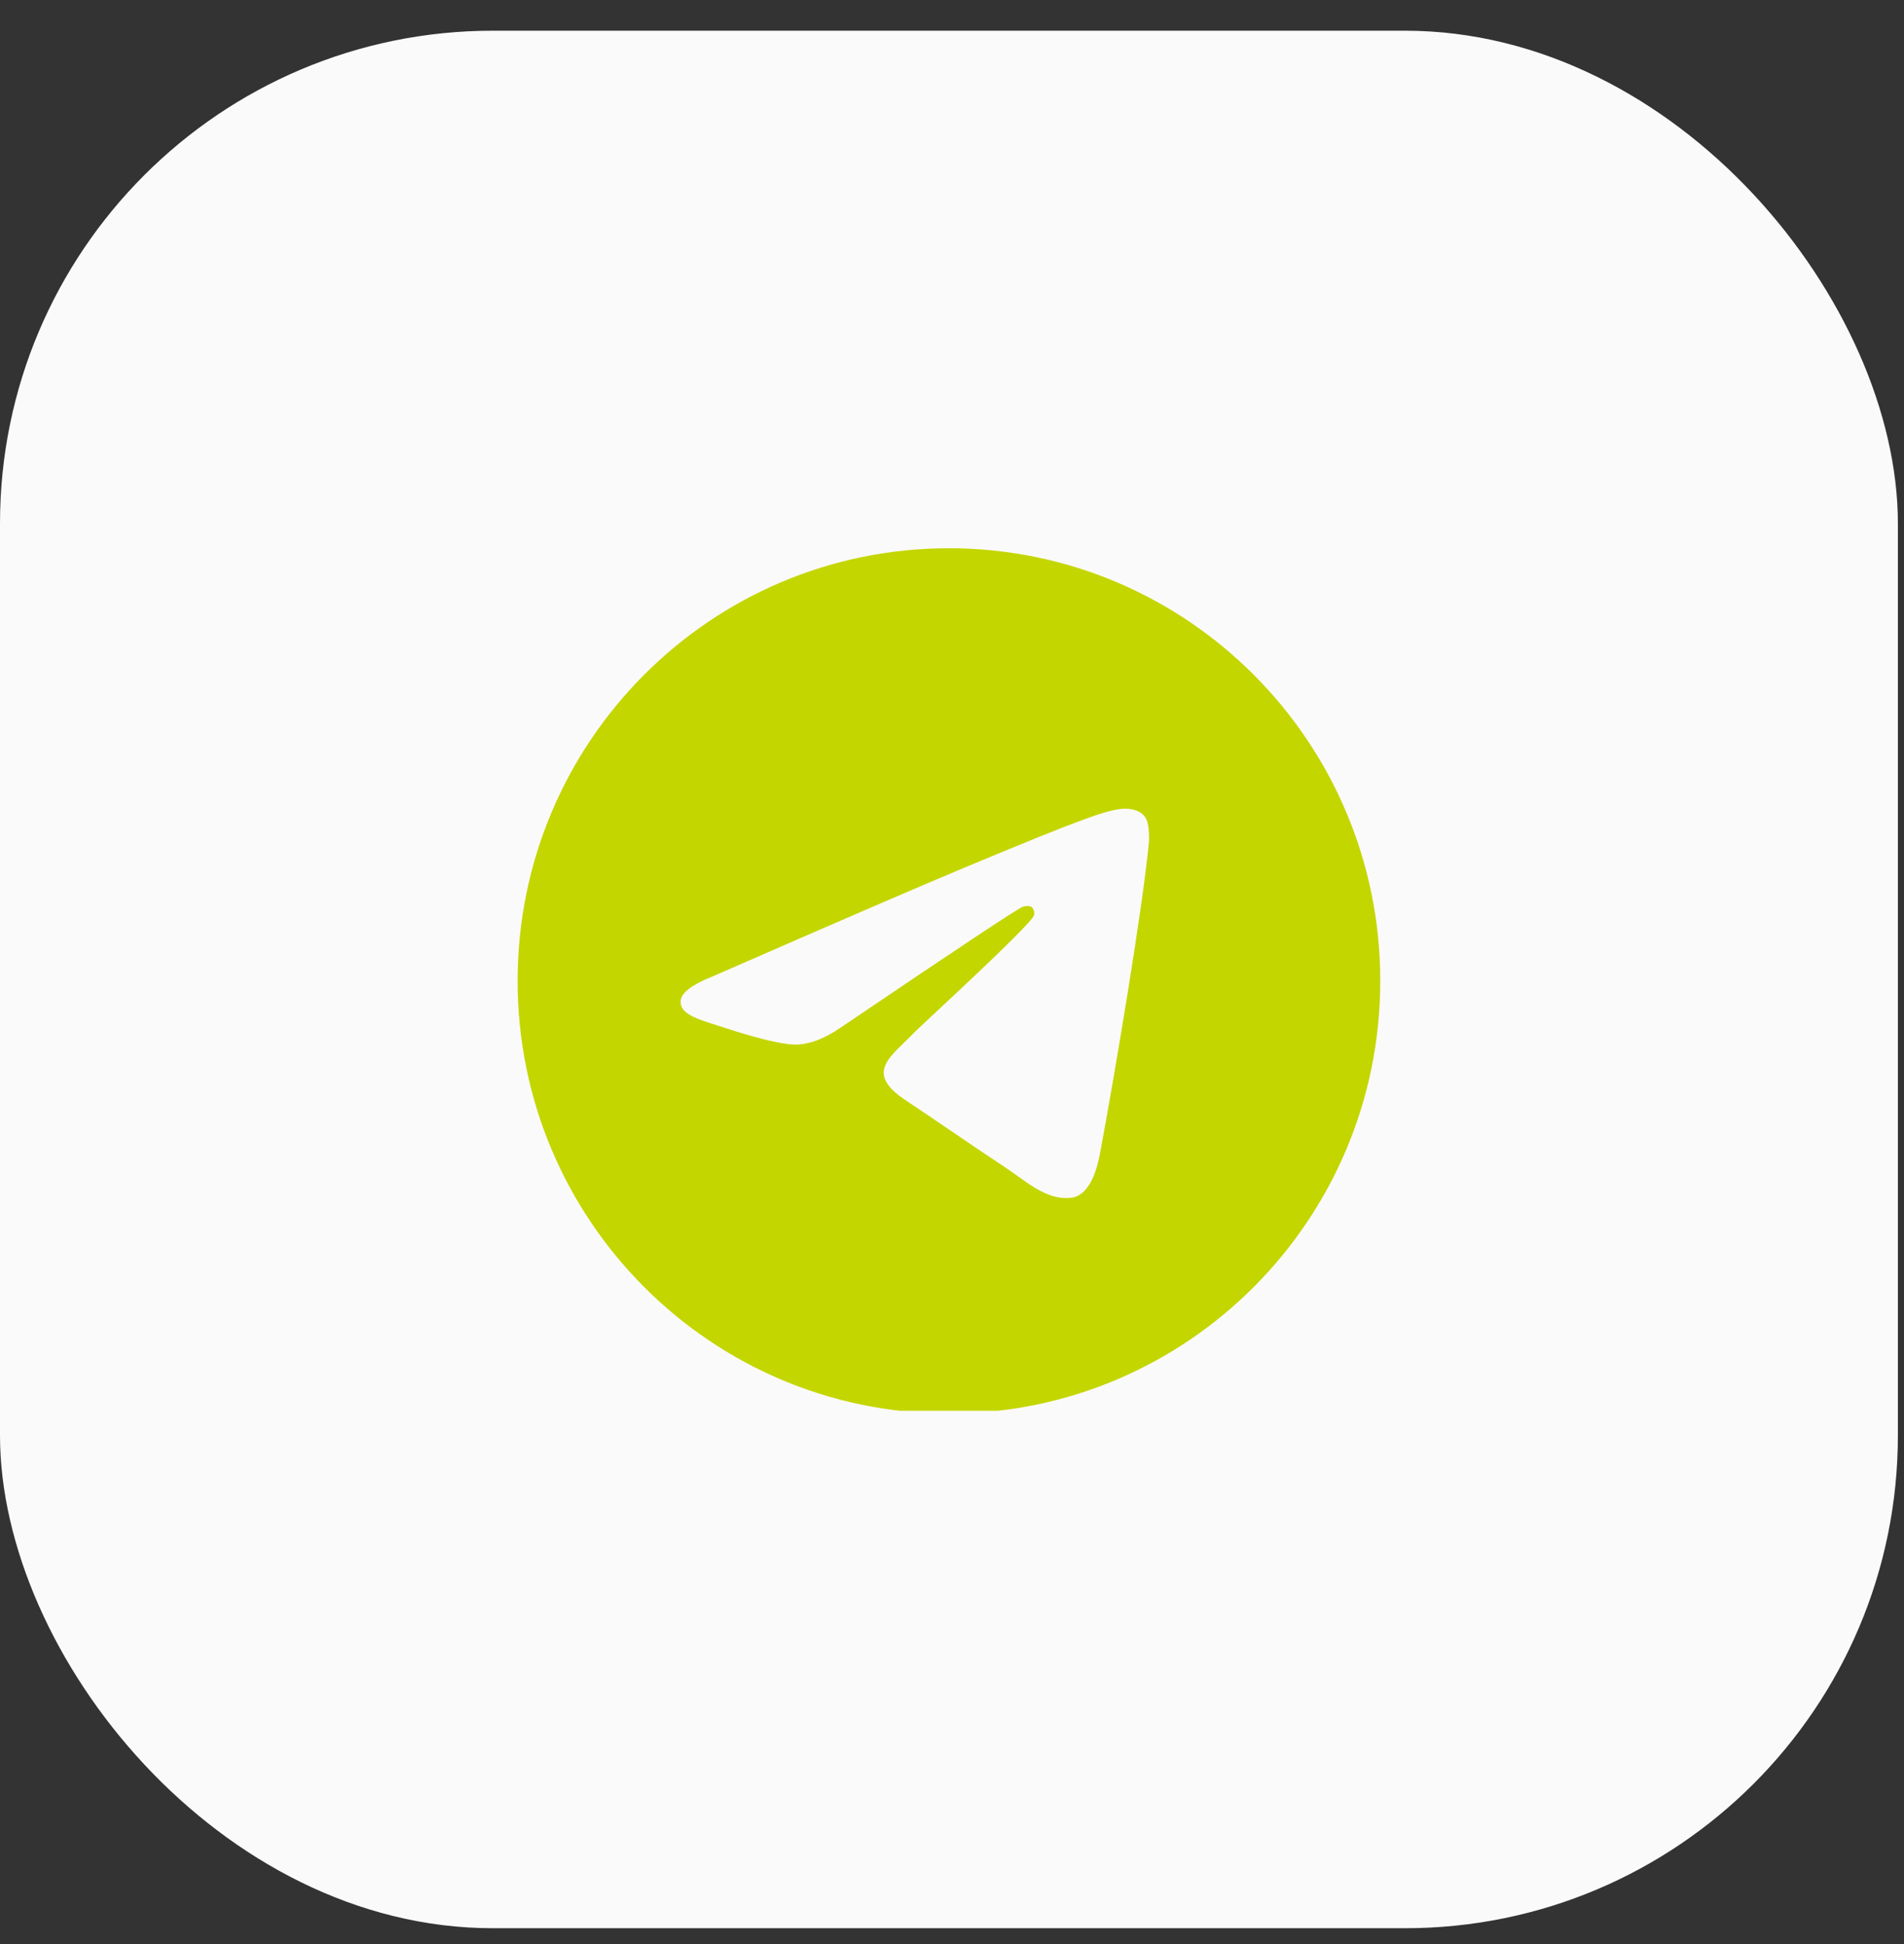 <svg width="47" height="48" viewBox="0 0 47 48" fill="none" xmlns="http://www.w3.org/2000/svg">
<rect x="0" y="0" width="47" height="48" fill="#333333" stroke="none"/>
<rect y="0.758" width="46.849" height="46.849" rx="12.168" fill="#FAFAFA"/>
<g clip-path="url(#clip0_24_674)">
<path d="M23.424 34.9C29.305 34.9 34.072 30.117 34.072 24.218C34.072 18.318 29.305 13.536 23.424 13.536C17.544 13.536 12.777 18.318 12.777 24.218C12.777 30.117 17.544 34.9 23.424 34.9Z" fill="#C4D600"/>
<path fill-rule="evenodd" clip-rule="evenodd" d="M17.596 24.105C20.7 22.748 22.77 21.854 23.806 21.422C26.763 20.188 27.377 19.973 27.777 19.966C27.866 19.965 28.063 19.986 28.19 20.09C28.298 20.178 28.328 20.297 28.342 20.38C28.356 20.463 28.373 20.652 28.36 20.8C28.199 22.489 27.506 26.588 27.153 28.48C27.004 29.281 26.71 29.549 26.425 29.575C25.807 29.633 25.338 29.165 24.739 28.772C23.802 28.155 23.272 27.772 22.363 27.17C21.311 26.475 21.993 26.093 22.592 25.469C22.749 25.306 25.473 22.82 25.526 22.594C25.532 22.566 25.538 22.461 25.476 22.405C25.414 22.35 25.322 22.369 25.256 22.384C25.162 22.405 23.665 23.398 20.765 25.362C20.34 25.655 19.955 25.797 19.61 25.79C19.23 25.782 18.498 25.574 17.955 25.397C17.288 25.179 16.758 25.064 16.804 24.695C16.828 24.503 17.092 24.306 17.596 24.105Z" fill="#FAFAFA"/>
</g>
<defs>
<clipPath id="clip0_24_674">
<rect width="21.295" height="21.295" fill="white" transform="translate(12.777 13.536)"/>
</clipPath>
</defs>
</svg>
